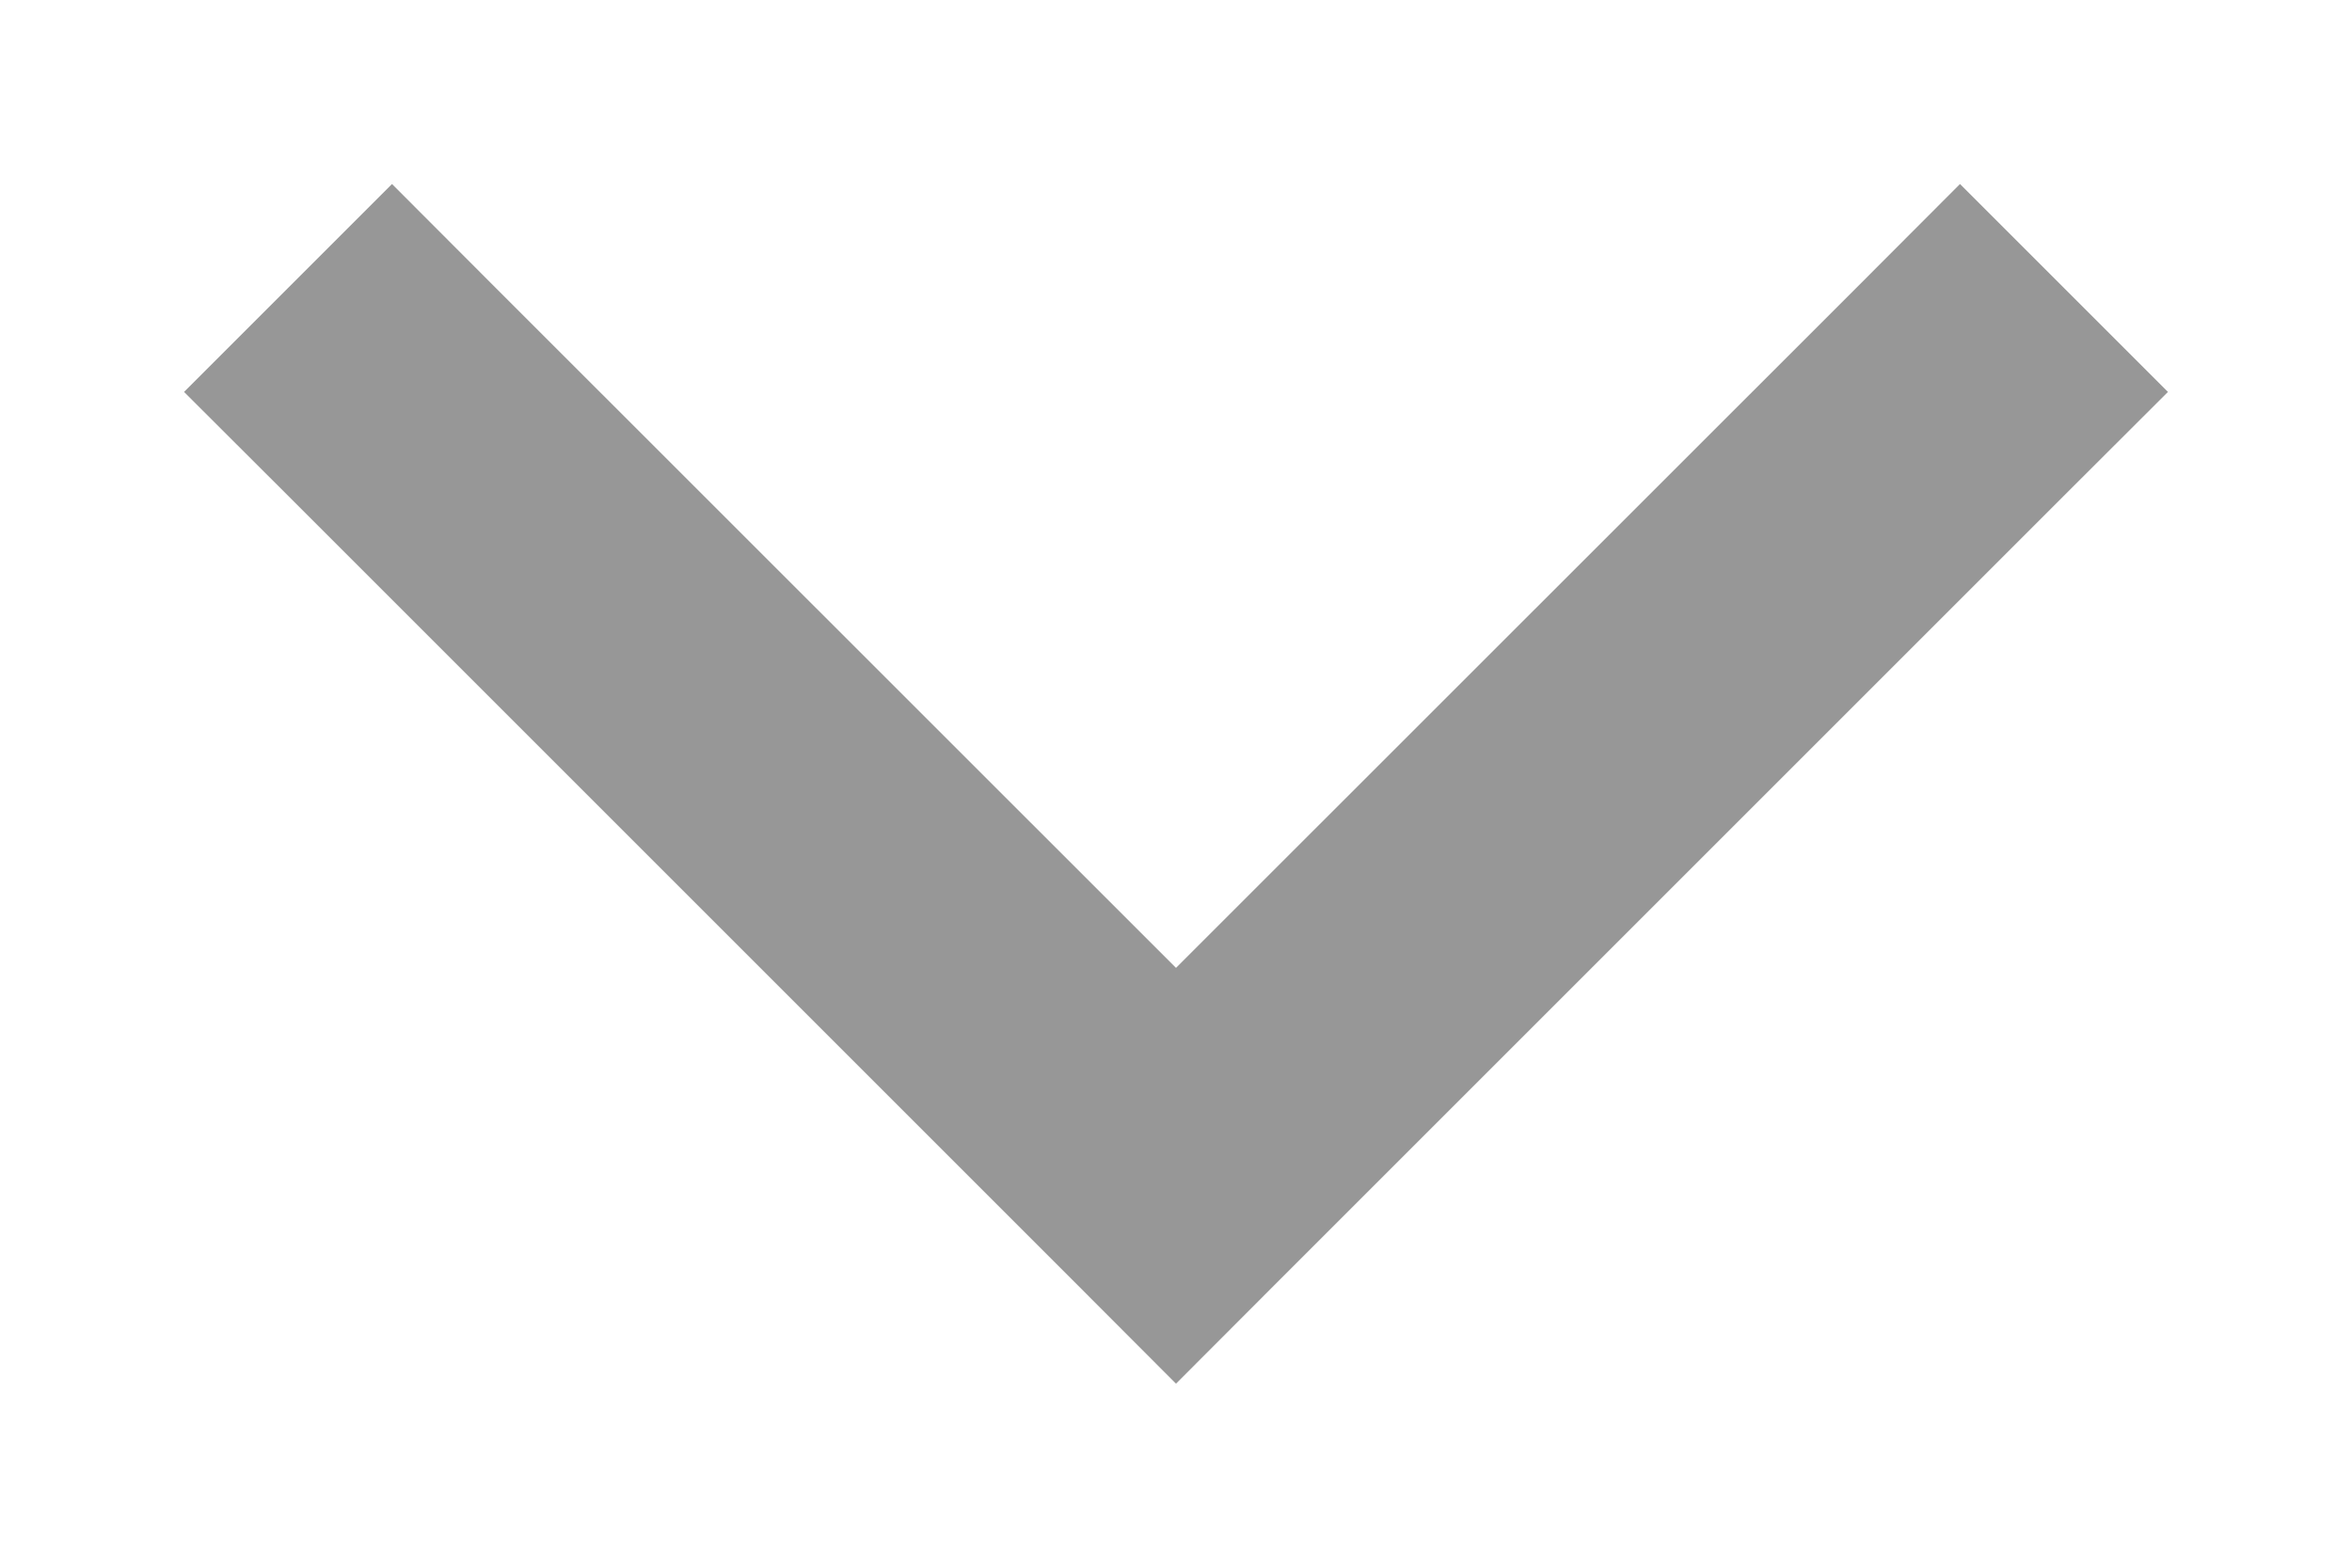 <svg viewBox="0 0 12 8" fill="none" xmlns="http://www.w3.org/2000/svg">
<path fill-rule="evenodd" clip-rule="evenodd" d="M10 0.939L9.47 1.47L6 4.939L2.53 1.47L2 0.939L0.939 2L1.47 2.53L5.47 6.53L6 7.061L6.53 6.53L10.53 2.53L11.061 2L10 0.939Z" fill="#979797"/>
</svg>
